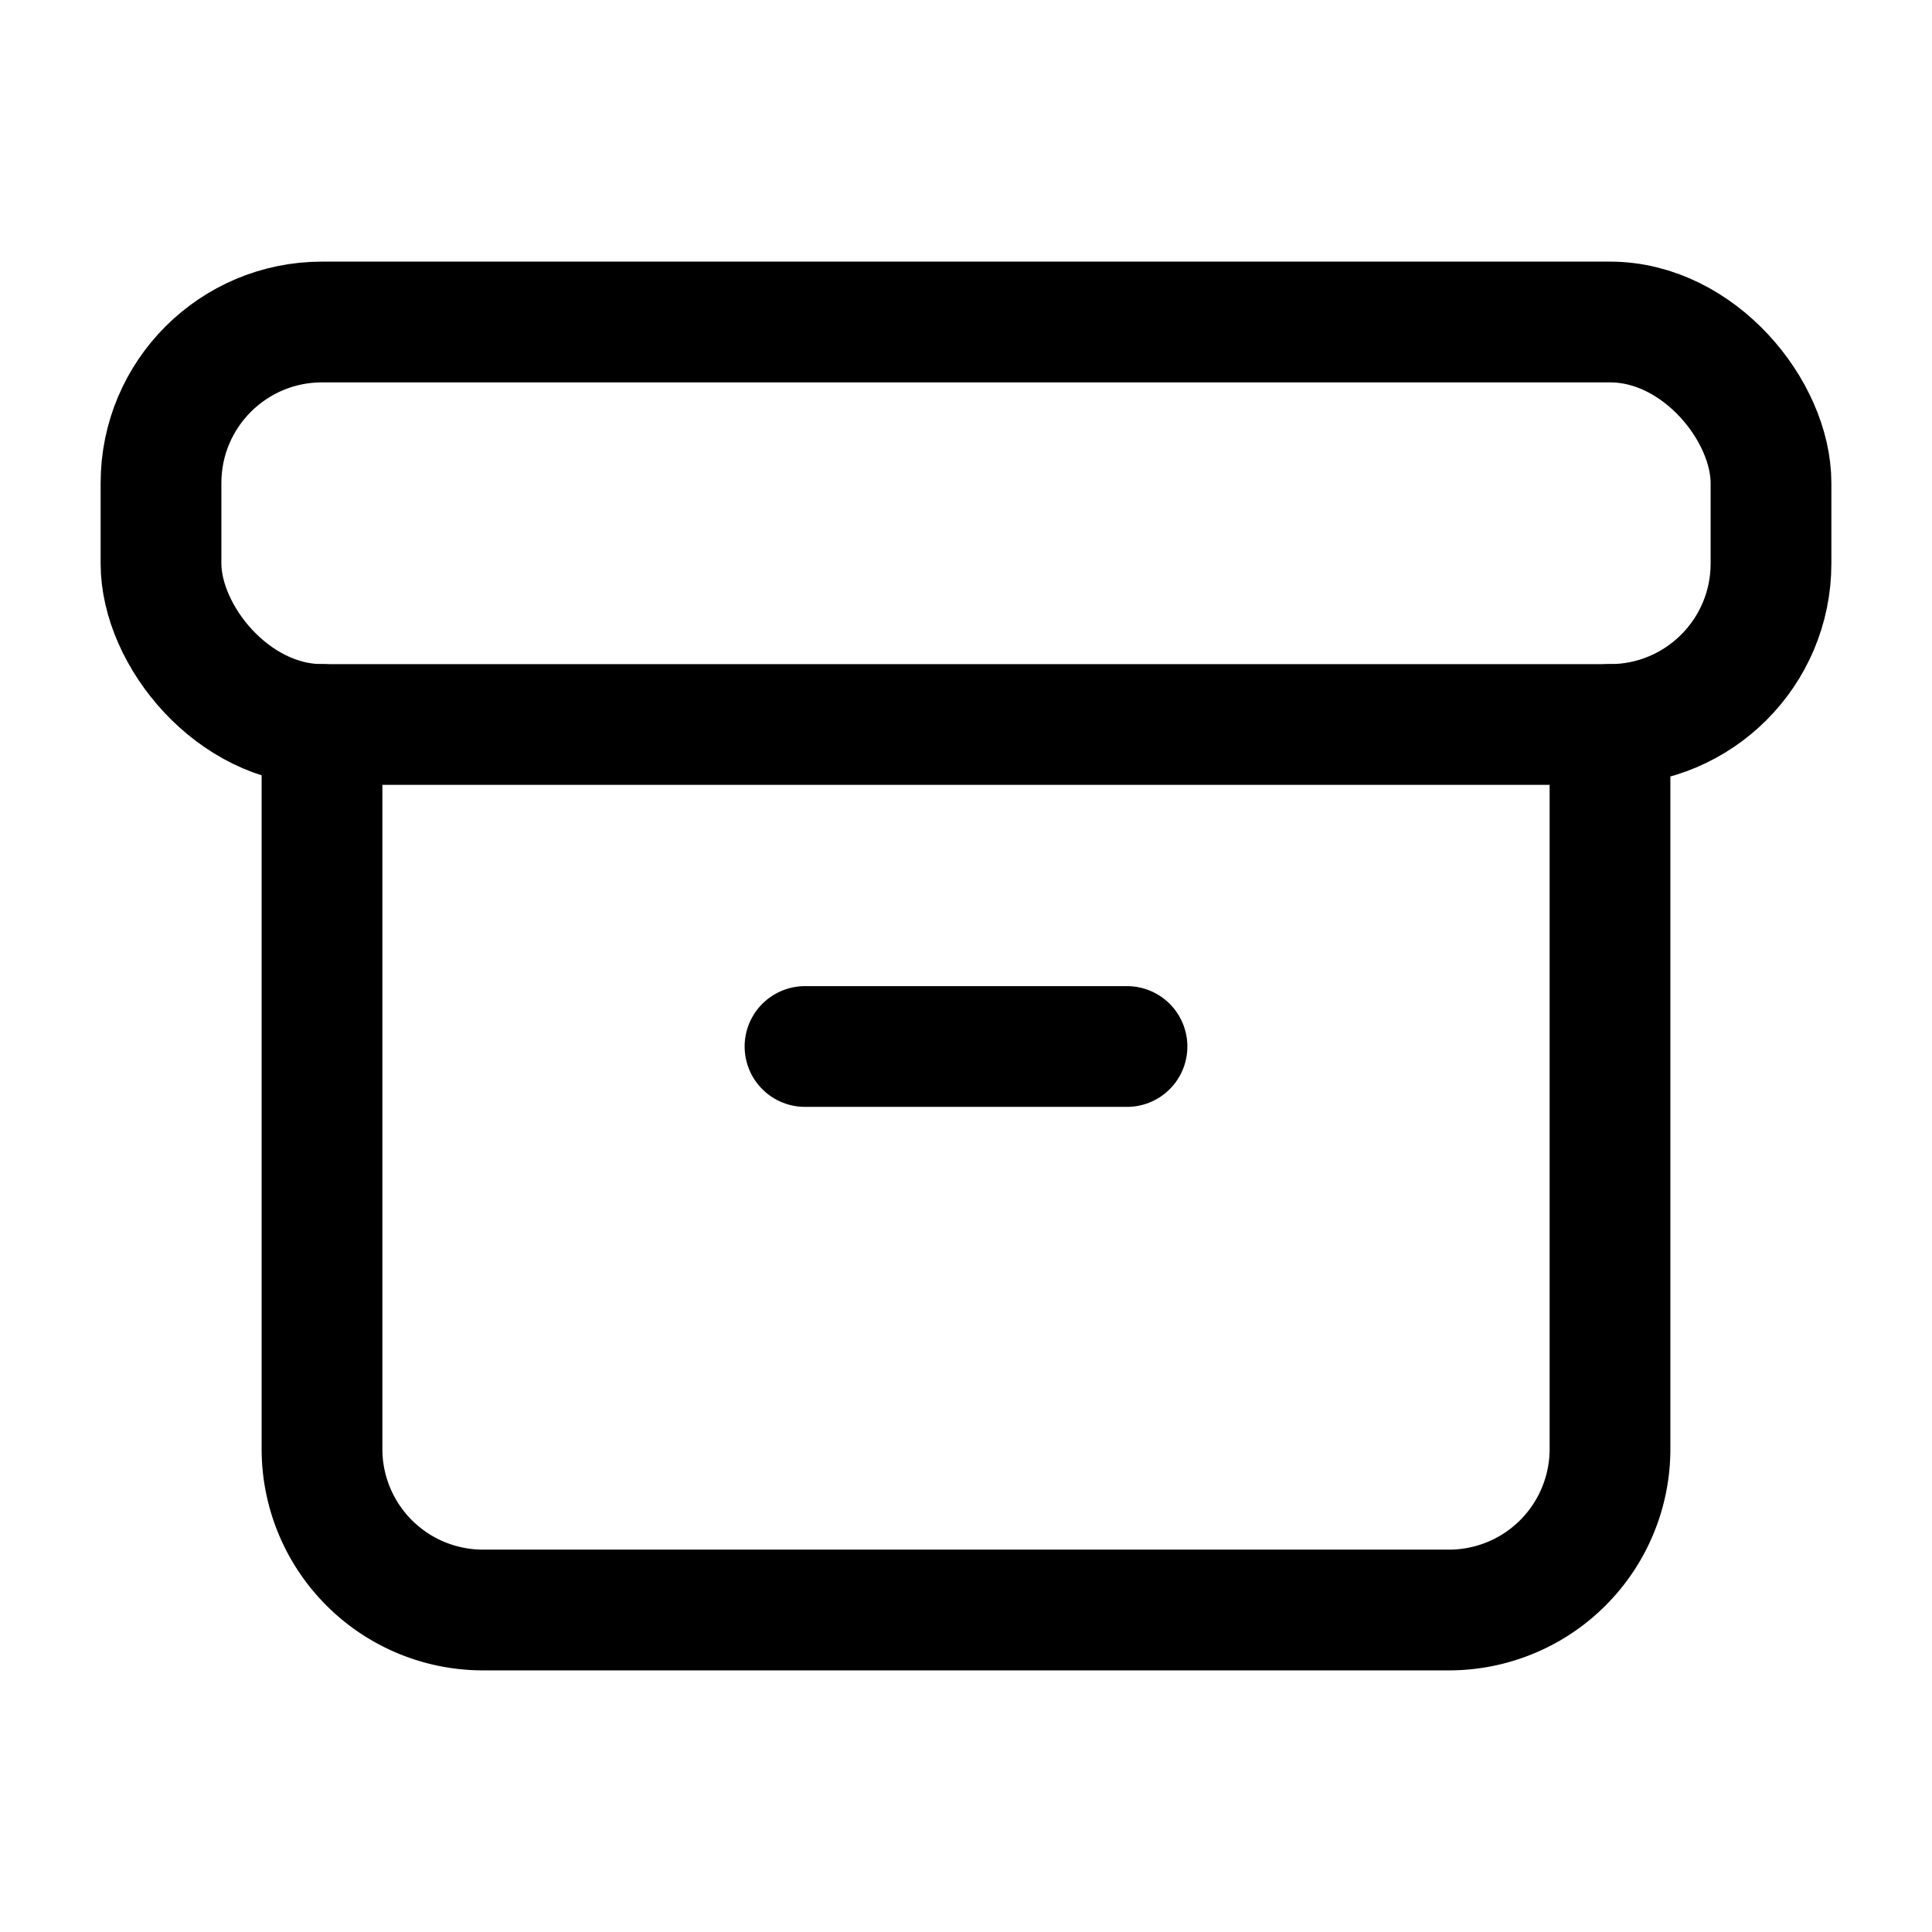 <svg xmlns="http://www.w3.org/2000/svg" width="20" height="20" viewBox="0 0 24 24" fill="none" stroke="currentColor" stroke-width="1.5" stroke-linecap="round" stroke-linejoin="round"><rect width="20" height="5" x="2" y="4" rx="2"/><path d="M4 9v9a2 2 0 0 0 2 2h12a2 2 0 0 0 2-2V9"/><path d="M10 13h4"/></svg>
